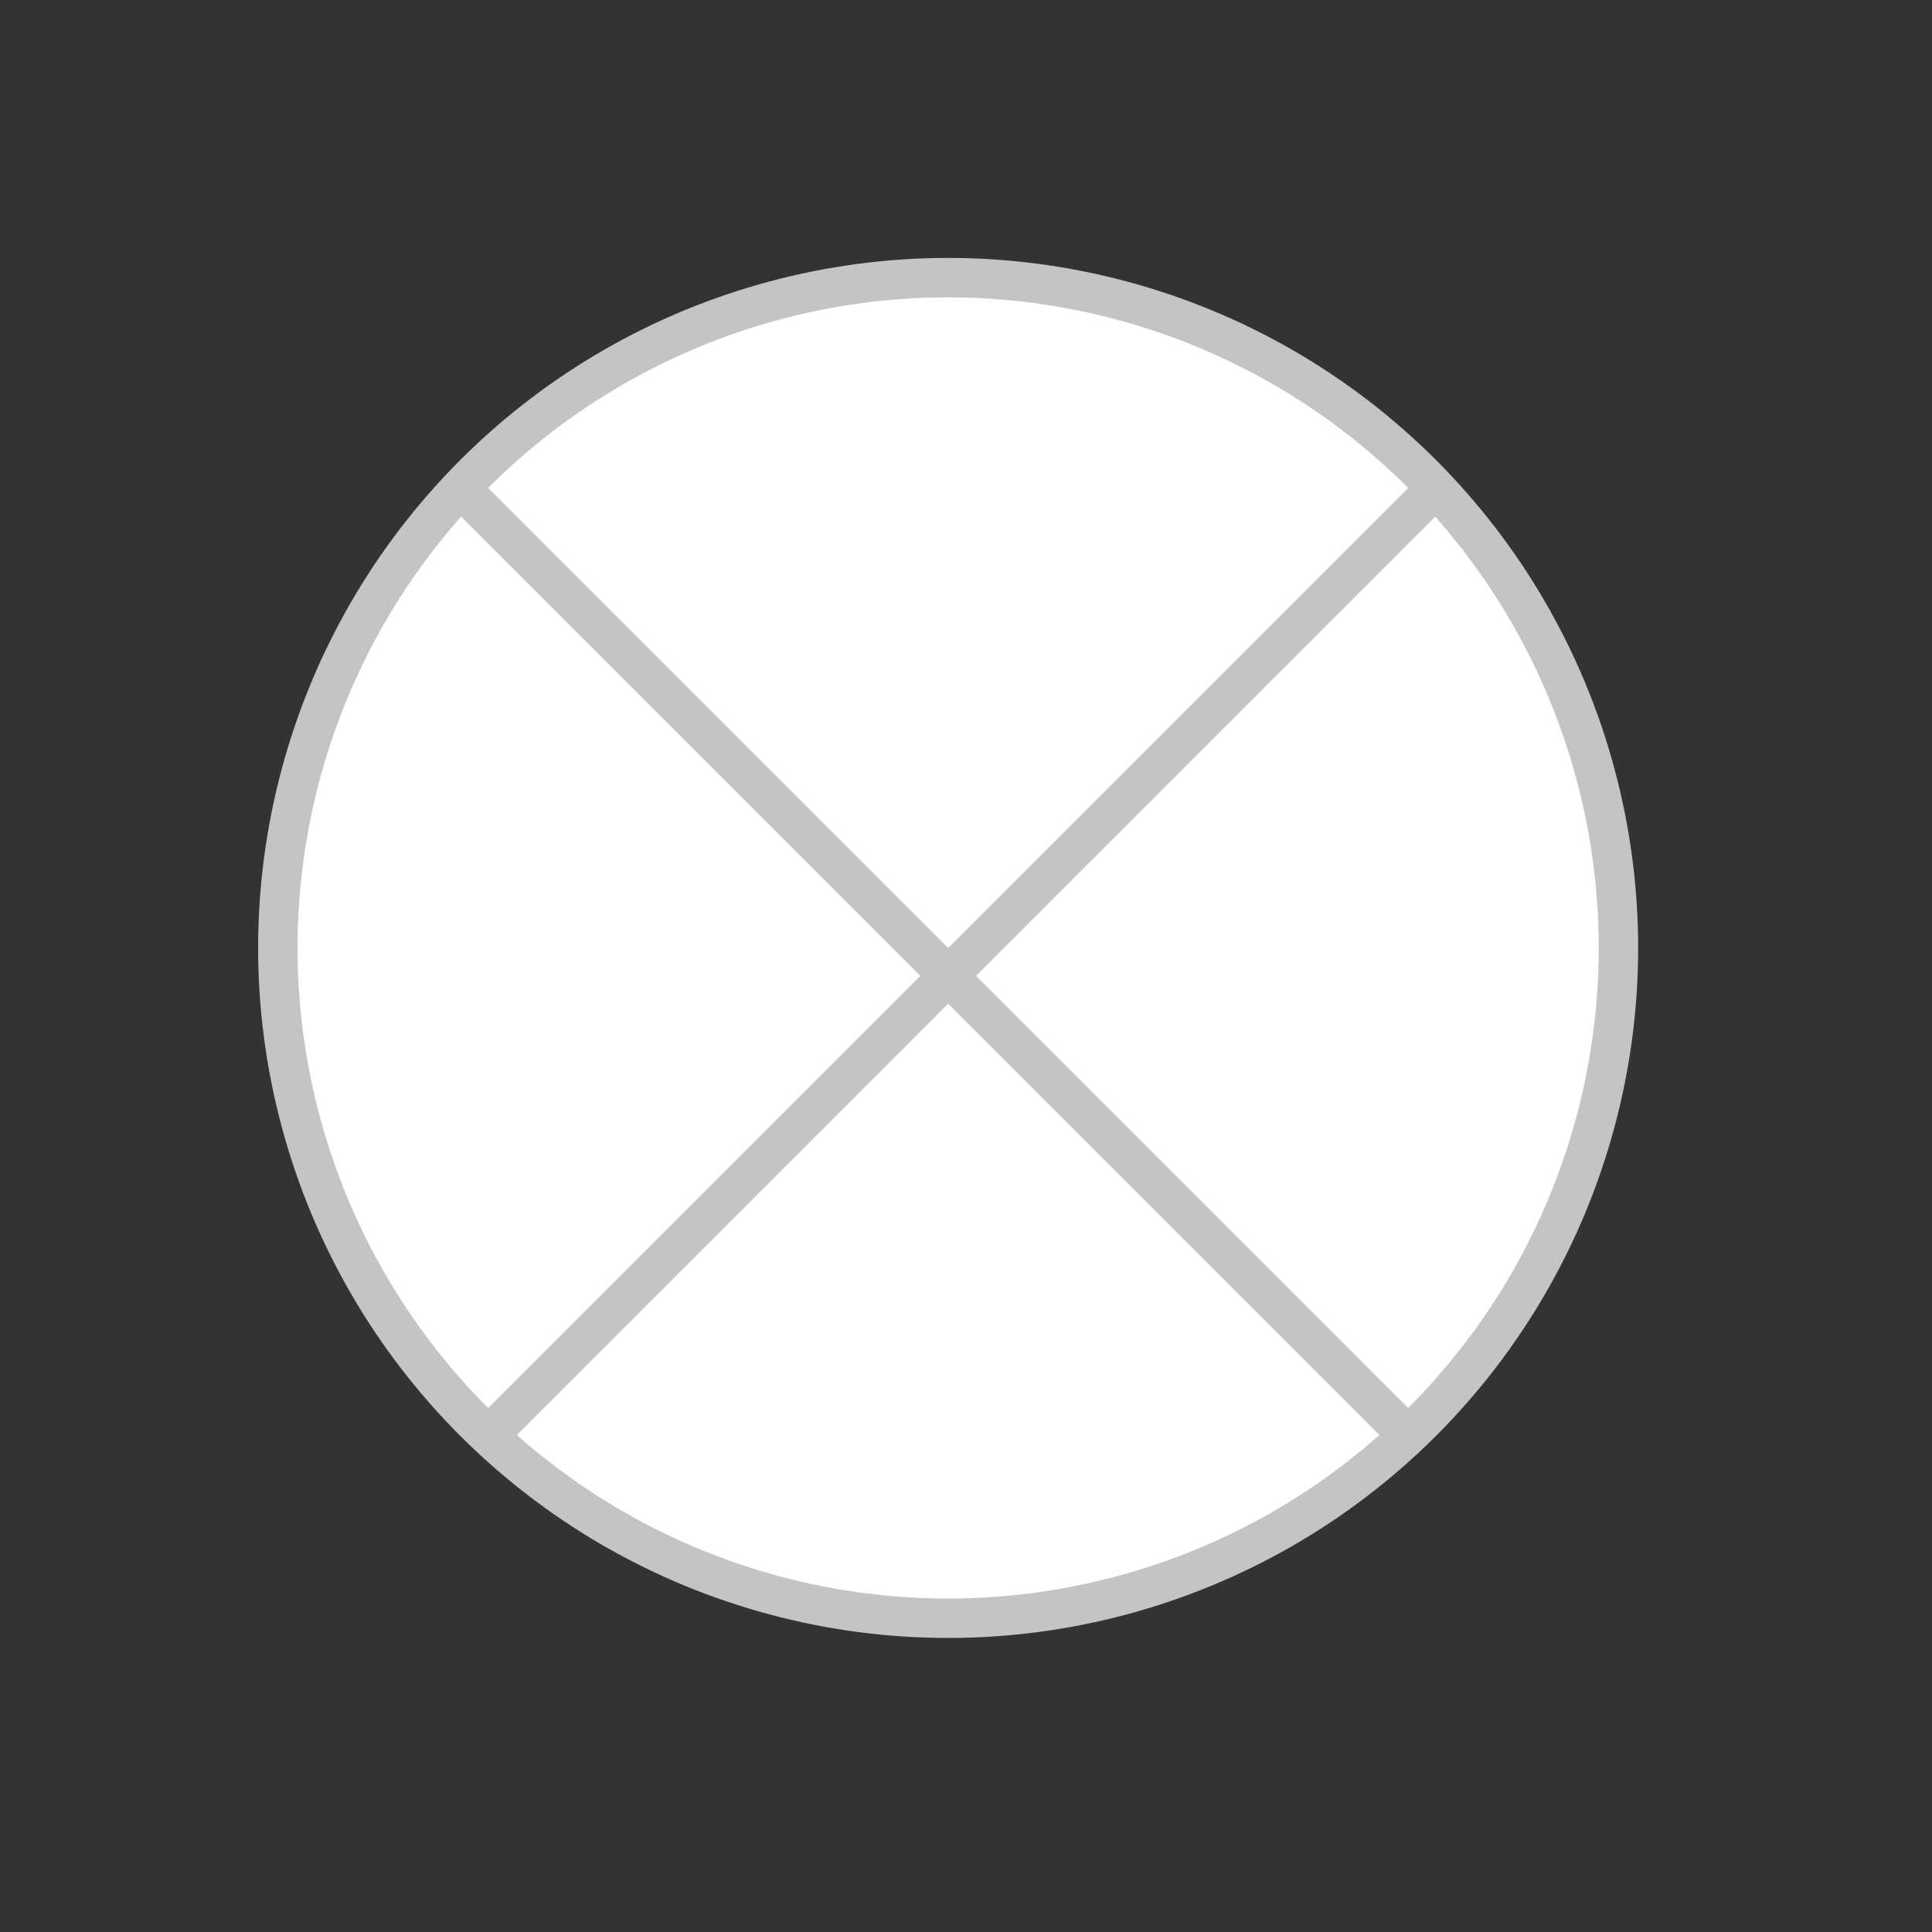 <svg width="49" height="49" viewBox="0 0 49 49" fill="none" xmlns="http://www.w3.org/2000/svg">
<rect x="0" y="0" width="49" height="49" fill="#333333" stroke="none"/>
<circle cx="24.047" cy="24.042" r="17" transform="rotate(45 24.047 24.042)" fill="white" stroke="#C4C4C4"/>
<line x1="11.674" y1="12.375" x2="35.715" y2="36.417" stroke="#C4C4C4"/>
<line x1="36.424" y1="12.375" x2="12.382" y2="36.417" stroke="#C4C4C4"/>
</svg>
